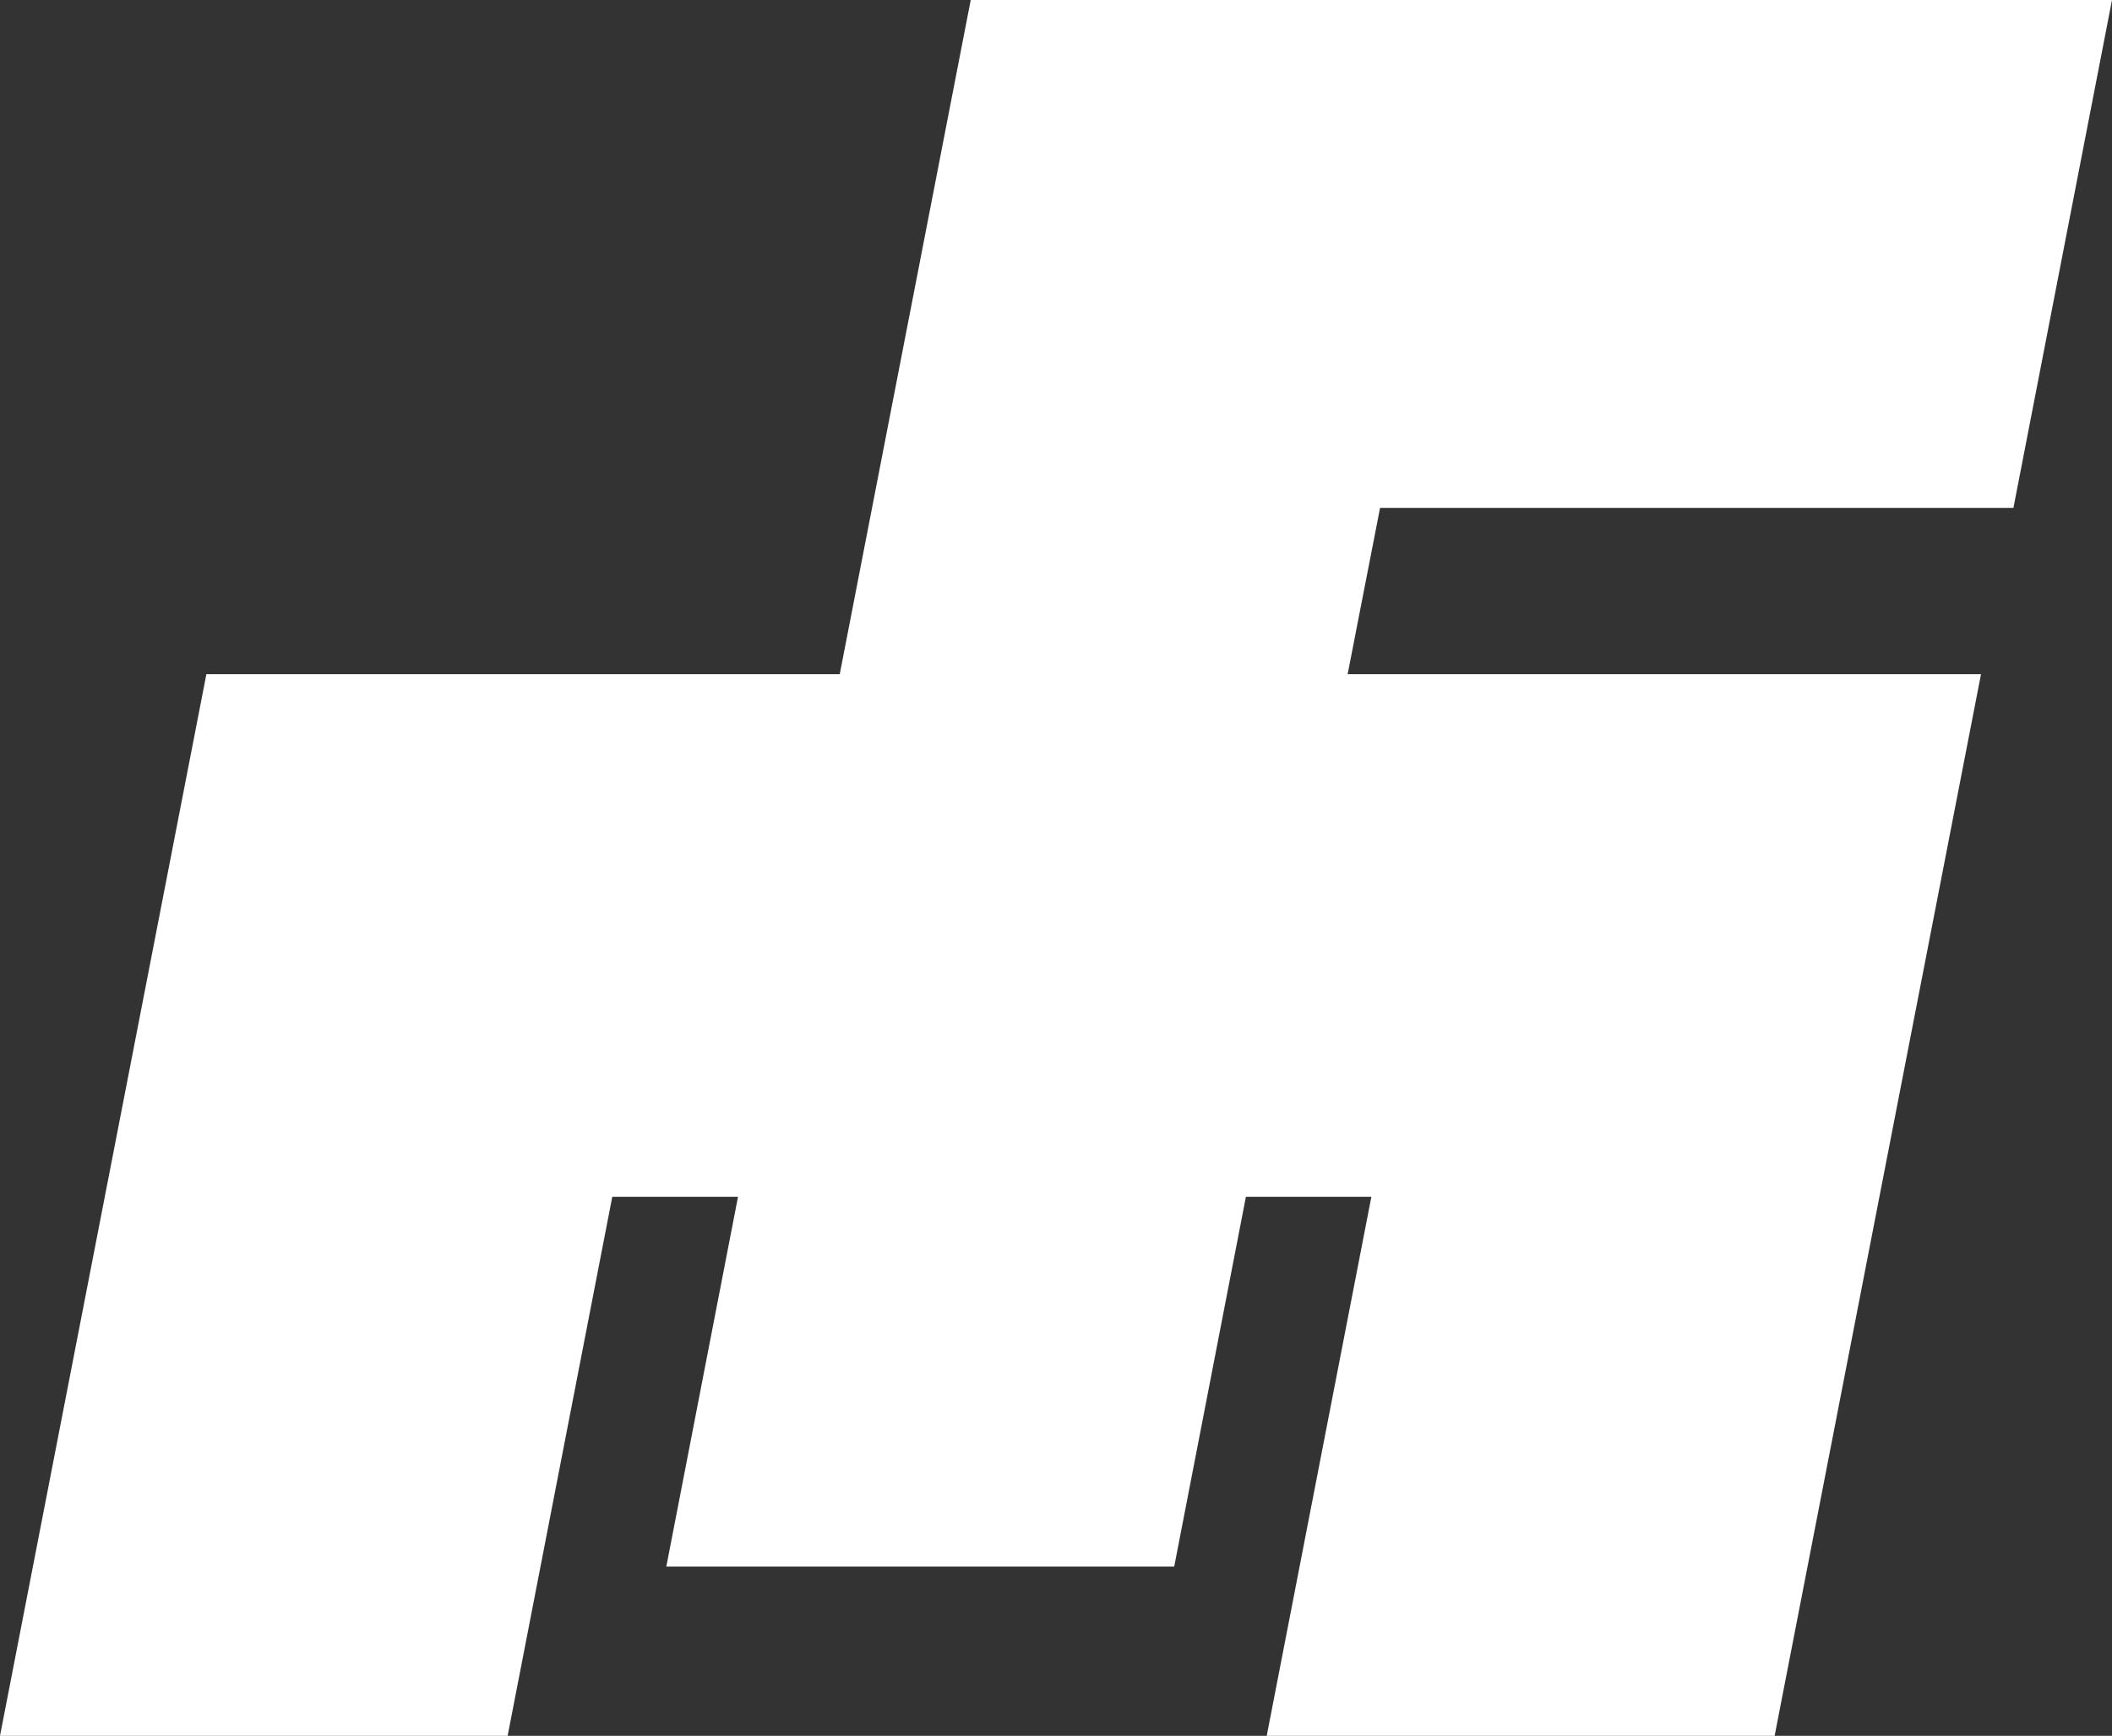<svg xmlns="http://www.w3.org/2000/svg" viewBox="0 0 80.13 65.86"><rect x="0" y="0" width="80.13" height="65.86" fill="#333333" stroke="none"/><defs><style>.cls-1{fill:#fff;}</style></defs><g id="Calque_2" data-name="Calque 2"><g id="Calque_1-2" data-name="Calque 1"><polygon class="cls-1" points="80.13 0 76.39 19.27 52.36 19.27 51.13 25.58 75.16 25.58 67.33 65.86 48.06 65.86 52.03 45.41 47.27 45.41 44.55 59.44 25.28 59.44 28 45.41 23.23 45.41 19.26 65.86 0 65.86 7.83 25.58 31.86 25.58 36.83 0 80.13 0"/></g></g></svg>
